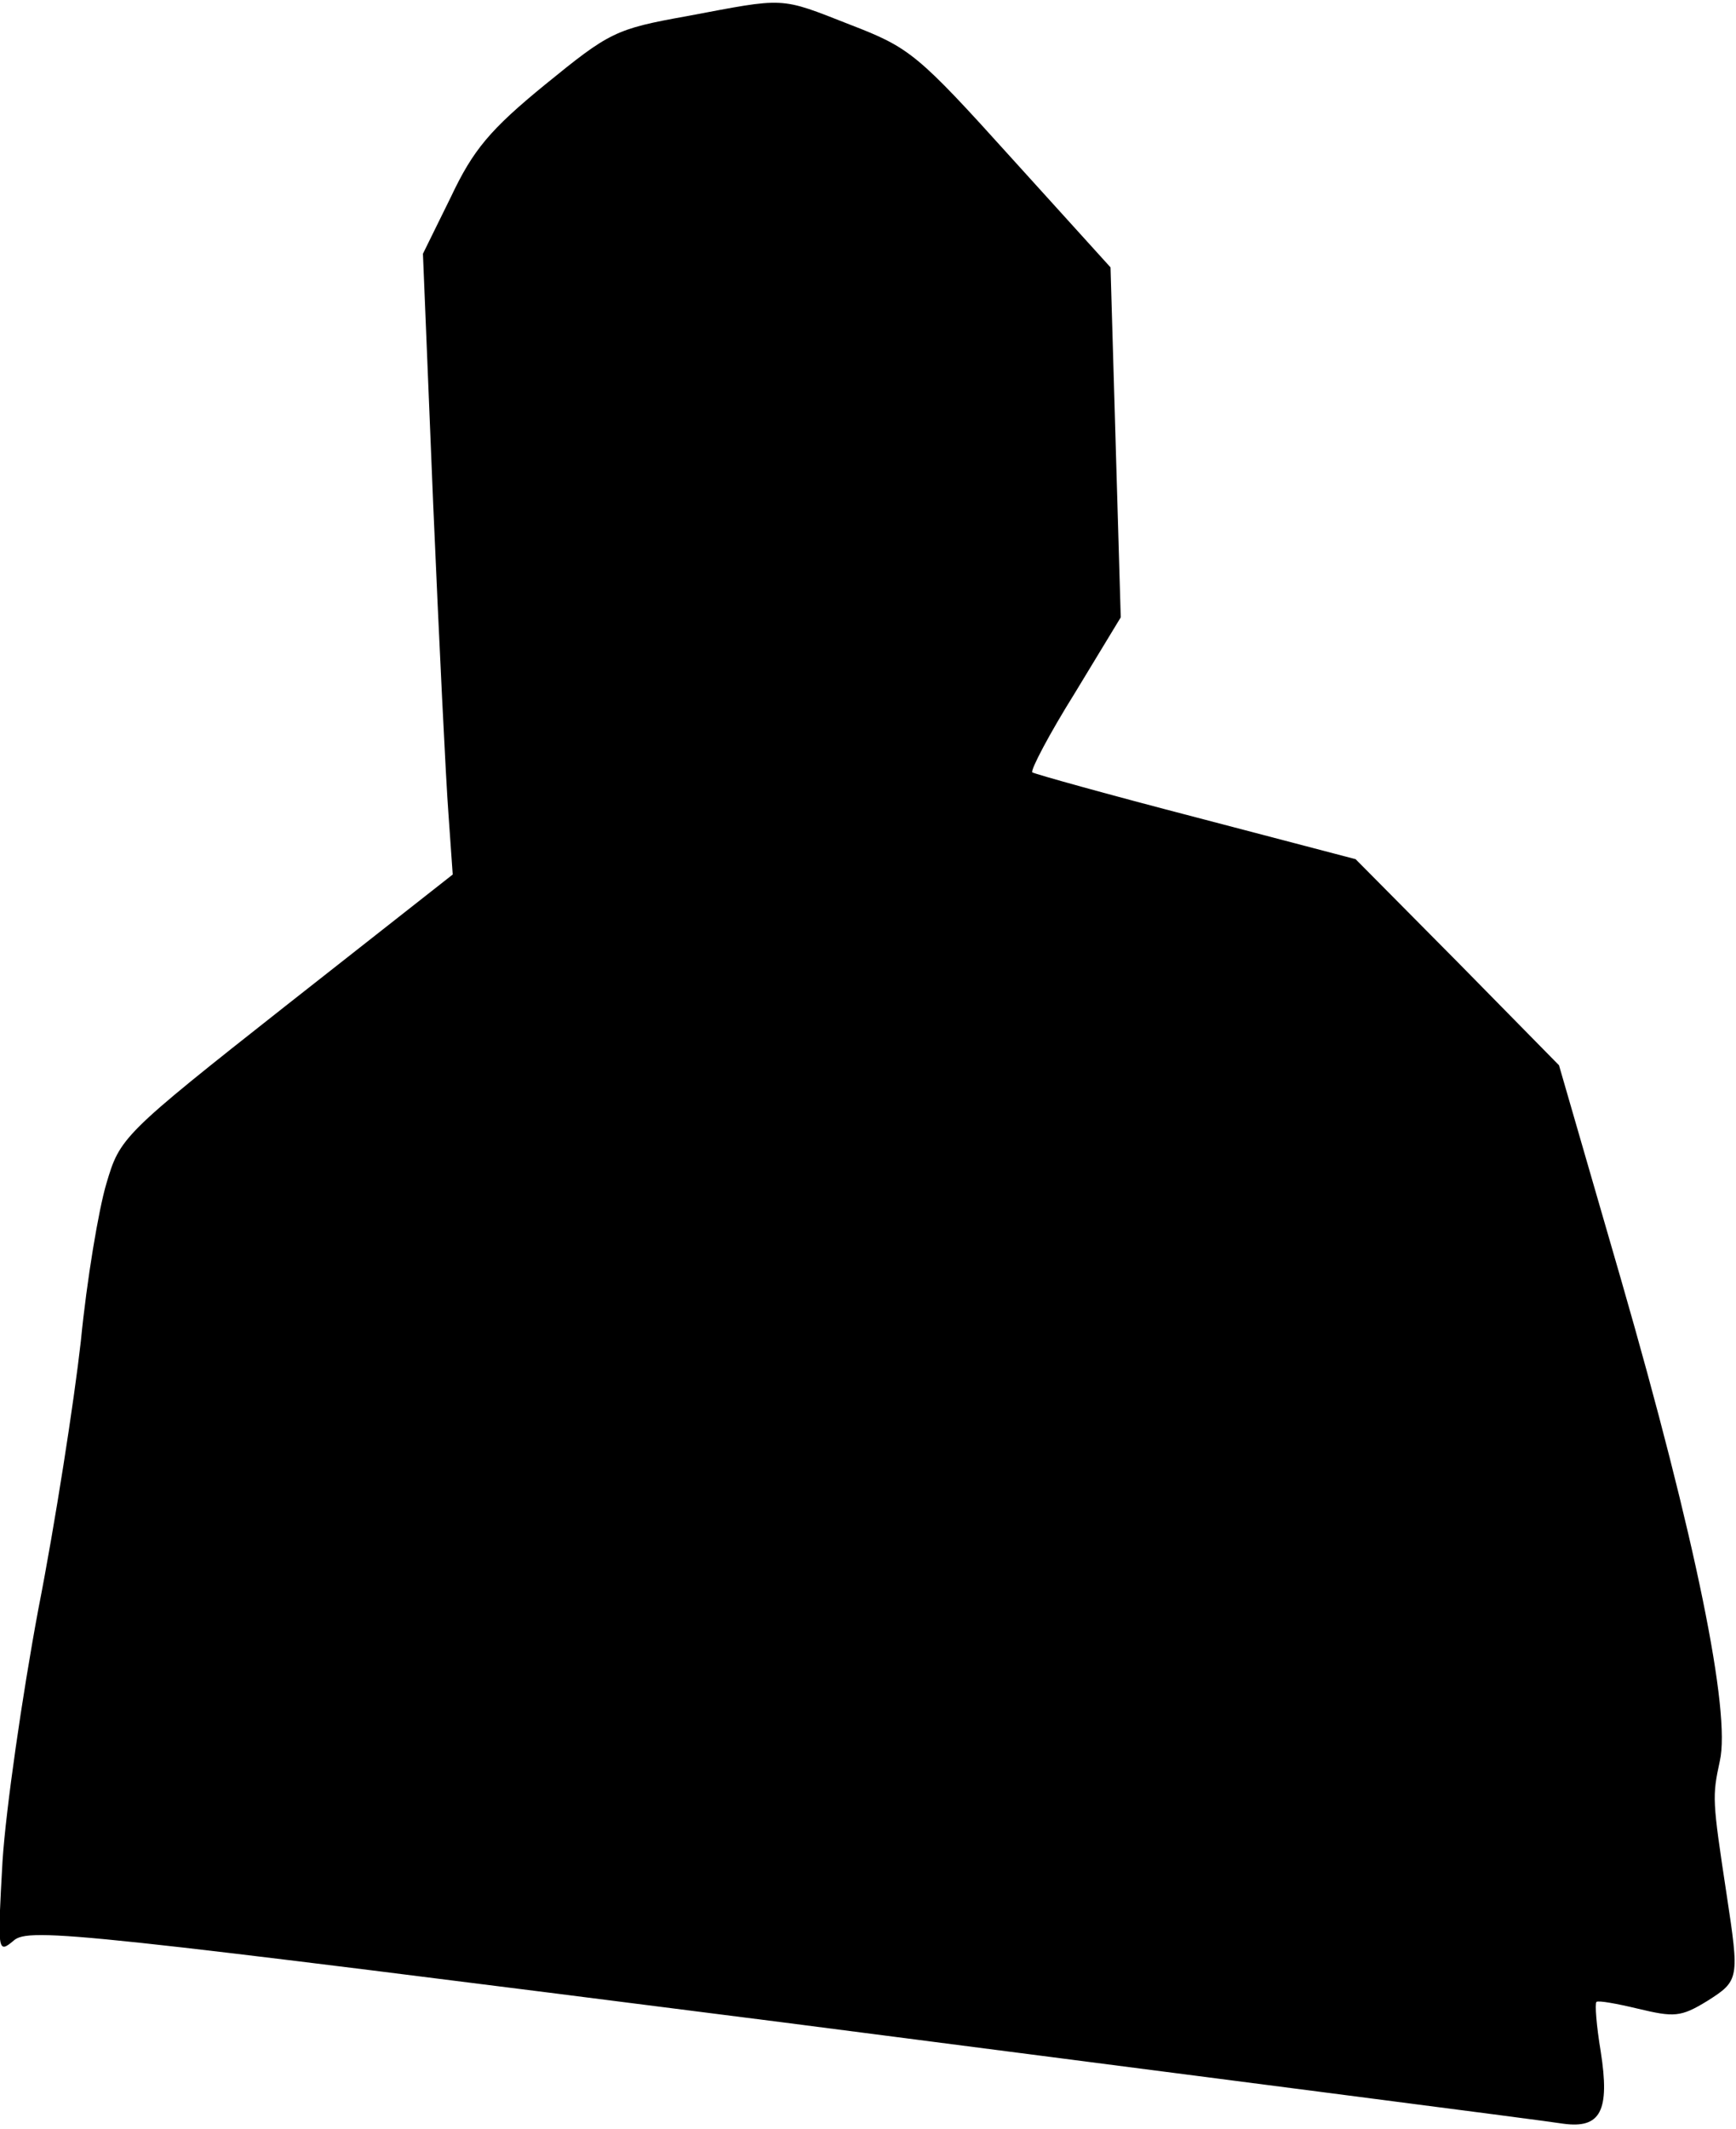 <?xml version="1.0" standalone="no"?>
<!DOCTYPE svg PUBLIC "-//W3C//DTD SVG 20010904//EN"
 "http://www.w3.org/TR/2001/REC-SVG-20010904/DTD/svg10.dtd">
<svg version="1.0" xmlns="http://www.w3.org/2000/svg"
 width="204pt" height="250pt" viewBox="0 0 204 250"
 preserveAspectRatio="xMidYMid meet">
<g transform="translate(0,250) scale(0.1,-0.1)"
fill="#000000" stroke="none">
<path fill="#000000" stroke="none" d="M807 2481 c-84 -15 -91 -19 -166 -80
-65 -53 -85 -77 -111 -132 l-33 -67 12 -293 c7 -162 15 -326 18 -365 l5 -71
-196 -154 c-193 -152 -195 -155 -211 -209 -9 -30 -23 -113 -30 -185 -8 -71
-30 -213 -50 -315 -19 -102 -38 -234 -42 -295 -6 -107 -6 -110 13 -94 18 16
79 9 904 -96 487 -63 900 -116 917 -119 44 -6 55 15 44 85 -5 30 -7 56 -5 58
2 2 24 -2 49 -8 42 -10 50 -10 81 9 38 24 38 26 23 125 -17 112 -17 115 -8
157 13 57 -28 260 -116 565 l-73 252 -119 121 -120 121 -187 49 c-104 27 -190
51 -193 53 -2 3 20 45 50 93 l54 89 -6 205 -6 206 -116 128 c-111 123 -120
130 -190 157 -84 33 -75 32 -192 10z"/>
</g>
</svg>
